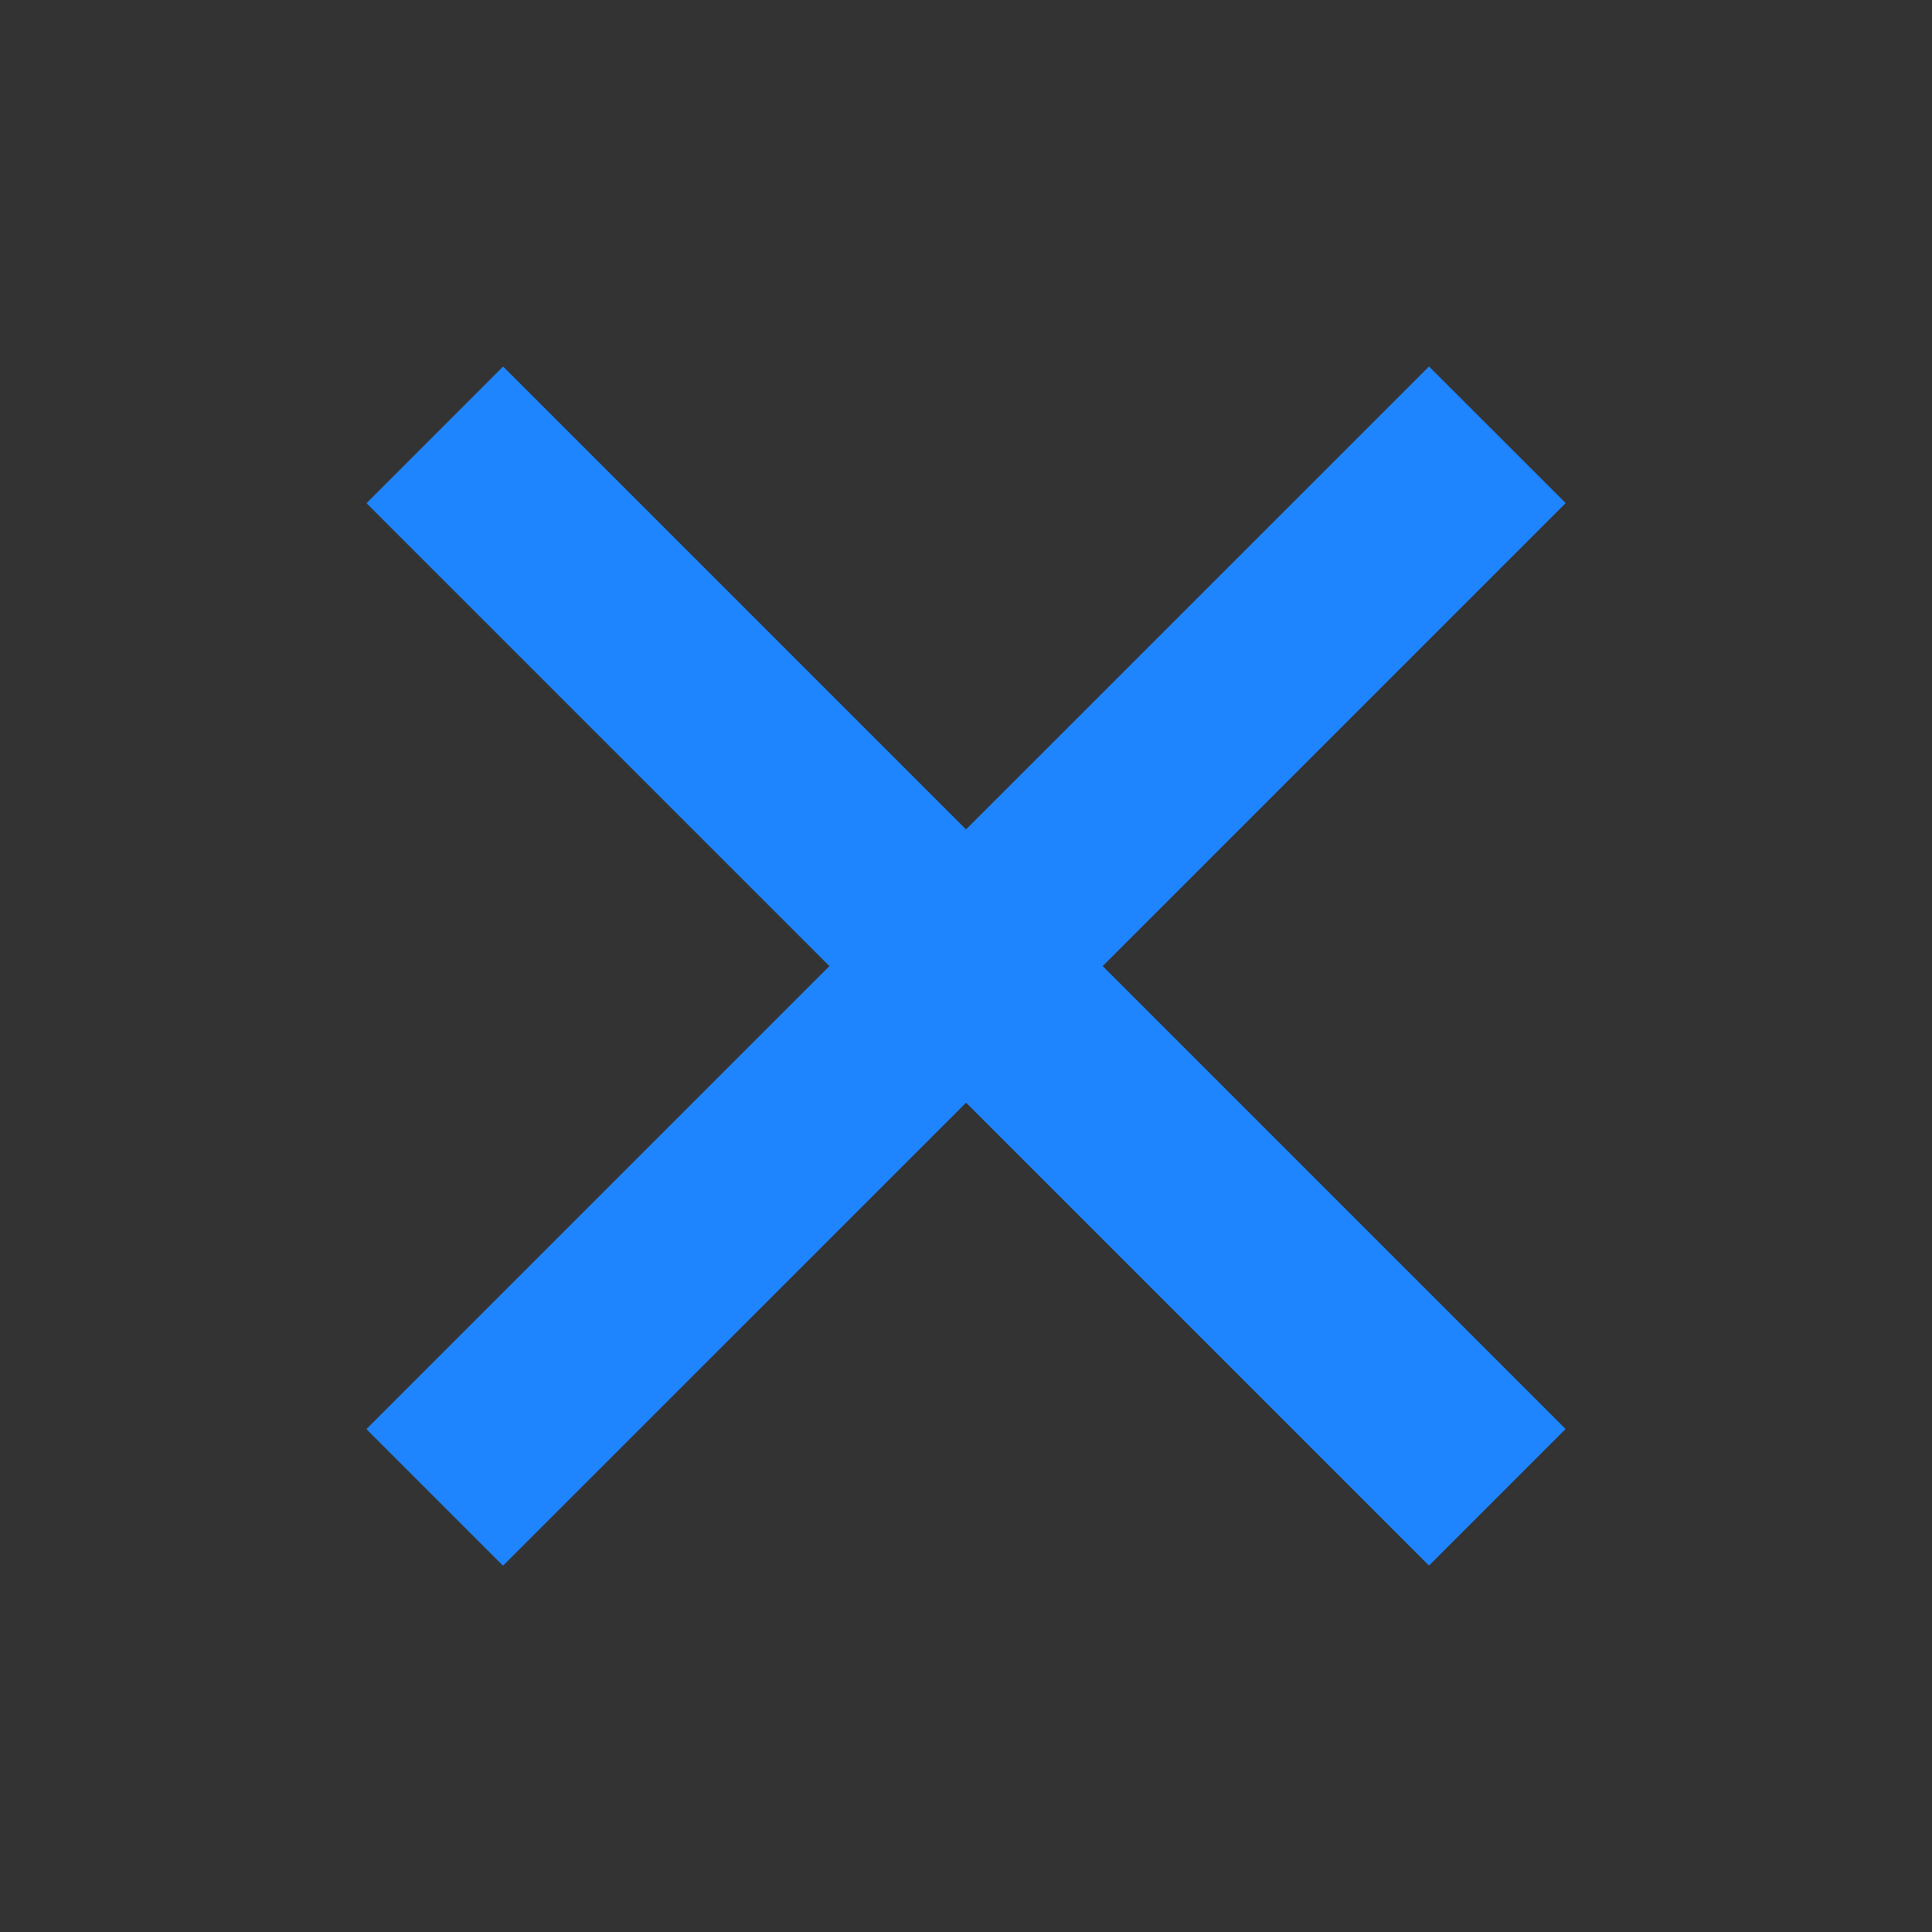<?xml version="1.0" encoding="UTF-8" standalone="no"?>
<!-- Created with Inkscape (http://www.inkscape.org/) -->

<svg
   xmlns:dc="http://purl.org/dc/elements/1.1/"
   xmlns:cc="http://creativecommons.org/ns#"
   xmlns:rdf="http://www.w3.org/1999/02/22-rdf-syntax-ns#"
   xmlns:svg="http://www.w3.org/2000/svg"
   xmlns="http://www.w3.org/2000/svg"
   xmlns:sodipodi="http://sodipodi.sourceforge.net/DTD/sodipodi-0.dtd"
   xmlns:inkscape="http://www.inkscape.org/namespaces/inkscape"
   width="40"
   height="40"
   id="svg5948"
   version="1.1"
   inkscape:version="0.48+devel r12836 custom"
   viewBox="0 0 40 40"
   sodipodi:docname="x-small.svg">
  <rect x="0" y="0" width="40" height="40" fill="#333333" stroke="none"/>
  <defs
     id="defs5950" />
  <sodipodi:namedview
     id="base"
     pagecolor="#ffffff"
     bordercolor="#666666"
     borderopacity="1.0"
     inkscape:pageopacity="0.0"
     inkscape:pageshadow="2"
     inkscape:zoom="2.8"
     inkscape:cx="79.46231"
     inkscape:cy="33.895483"
     inkscape:document-units="px"
     inkscape:current-layer="layer1"
     showgrid="false"
     inkscape:snap-bbox="true"
     inkscape:bbox-nodes="true"
     inkscape:snap-bbox-edge-midpoints="true"
     inkscape:bbox-paths="true"
     inkscape:snap-bbox-midpoints="true"
     inkscape:object-paths="true"
     inkscape:object-nodes="true"
     inkscape:snap-intersection-paths="true"
     inkscape:snap-smooth-nodes="true"
     inkscape:snap-midpoints="true"
     inkscape:snap-object-midpoints="true"
     inkscape:snap-text-baseline="true"
     inkscape:snap-center="true"
     inkscape:snap-page="true"
     fit-margin-top="0"
     fit-margin-left="0"
     fit-margin-right="0"
     fit-margin-bottom="0"
     inkscape:window-width="1366"
     inkscape:window-height="702"
     inkscape:window-x="0"
     inkscape:window-y="27"
     inkscape:window-maximized="1">
    <inkscape:grid
       type="xygrid"
       id="grid5984"
       originx="-60px"
       originy="-820px" />
  </sodipodi:namedview>
  <g
     inkscape:label="Ebene 1"
     inkscape:groupmode="layer"
     id="layer1"
     transform="translate(-60,-192.362)">
    <g
       id="g3265"
       transform="translate(60,0)"
       style="stroke:#1e85fe;stroke-opacity:1;stroke-width:4;stroke-miterlimit:4;stroke-dasharray:none">
      <path
         style="font-style:normal;font-variant:normal;font-weight:normal;font-stretch:normal;text-indent:0;text-align:start;text-decoration:none;line-height:normal;letter-spacing:normal;word-spacing:normal;text-transform:none;direction:ltr;block-progression:tb;writing-mode:lr-tb;text-anchor:start;baseline-shift:baseline;color:#000000;color-interpolation:sRGB;color-interpolation-filters:linearRGB;fill:#1e85fe;fill-opacity:1;stroke:none;stroke-width:4;marker:none;visibility:visible;display:inline;overflow:visible;enable-background:accumulate;clip-rule:nonzero;color-rendering:auto;image-rendering:auto;shape-rendering:auto;text-rendering:auto;font-family:sans-serif;-inkscape-font-specification:sans-serif"
         d="M 10.416 7.588 L 7.588 10.418 L 17.172 20.002 L 7.586 29.588 L 10.414 32.416 L 20.002 22.83 L 29.586 32.414 L 32.414 29.586 L 22.83 20.002 L 32.416 10.416 L 29.586 7.588 L 20 17.172 L 10.416 7.588 z "
         transform="translate(5e-7,192.362)"
         id="path3267" />
    </g>
    <rect
       style="color:#000000;color-interpolation:sRGB;color-interpolation-filters:linearRGB;fill:#eeeeee;fill-opacity:1;fill-rule:nonzero;stroke:none;stroke-width:2;marker:none;visibility:visible;display:inline;overflow:visible;enable-background:accumulate;clip-rule:nonzero;color-rendering:auto;image-rendering:auto;shape-rendering:auto;text-rendering:auto"
       id="rect6275"
       width="40"
       height="40"
       x="-40"
       y="192.362"
       transform="scale(-1,1)" />
    <g
       id="g3292">
      <path
         sodipodi:nodetypes="cc"
         inkscape:connector-curvature="0"
         id="path3288"
         d="M 31,223.362 9.002,201.364"
         style="fill:none;stroke:#1e85fe;stroke-width:3;stroke-linecap:butt;stroke-linejoin:miter;stroke-opacity:1" />
      <path
         style="fill:none;stroke:#1e85fe;stroke-width:3;stroke-linecap:butt;stroke-linejoin:miter;stroke-opacity:1"
         d="M 9.001,223.363 31.001,201.363"
         id="path3290"
         inkscape:connector-curvature="0"
         sodipodi:nodetypes="cc" />
    </g>
    <g
       style="stroke:#1e85fe;stroke-width:4;stroke-miterlimit:4;stroke-opacity:1;stroke-dasharray:none"
       transform="translate(100,0)"
       id="g4071">
      <path
         sodipodi:nodetypes="cc"
         inkscape:connector-curvature="0"
         id="path4073"
         d="M 31,223.362 9.002,201.364"
         style="fill:none;stroke:#1e85fe;stroke-width:4;stroke-linecap:butt;stroke-linejoin:miter;stroke-miterlimit:4;stroke-opacity:1;stroke-dasharray:none" />
      <path
         style="fill:none;stroke:#1e85fe;stroke-width:4;stroke-linecap:butt;stroke-linejoin:miter;stroke-miterlimit:4;stroke-opacity:1;stroke-dasharray:none"
         d="M 9.001,223.363 31.001,201.363"
         id="path4075"
         inkscape:connector-curvature="0"
         sodipodi:nodetypes="cc" />
    </g>
  </g>
</svg>
